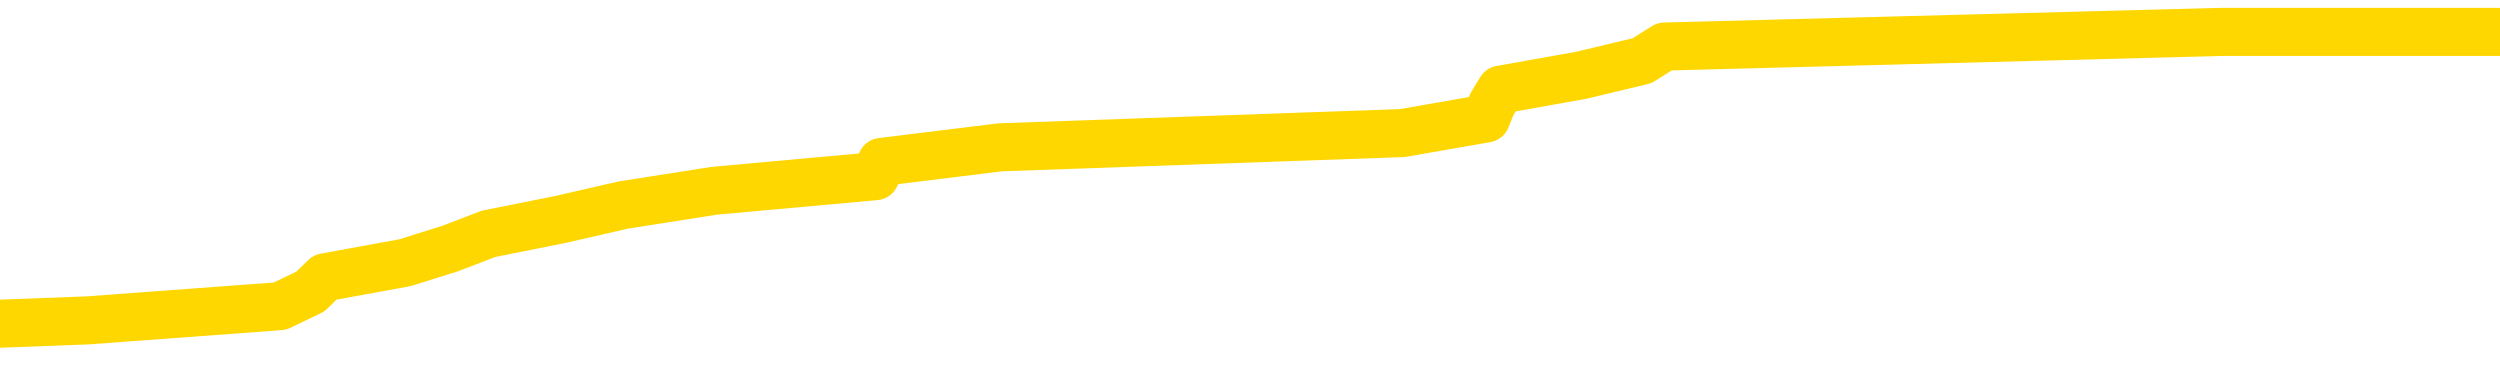 <svg xmlns="http://www.w3.org/2000/svg" version="1.1" viewBox="0 0 6500 1000">
	<path fill="none" stroke="gold" stroke-width="125" stroke-linecap="round" stroke-linejoin="round" d="M0 94046  L-879016 94046 L-878832 94009 L-878342 93934 L-878048 93896 L-877737 93821 L-877502 93784 L-877449 93709 L-877390 93634 L-877236 93596 L-877196 93521 L-877063 93484 L-876771 93446 L-876230 93446 L-875620 93409 L-875572 93409 L-874932 93371 L-874898 93371 L-874373 93371 L-874240 93334 L-873850 93259 L-873522 93184 L-873405 93109 L-873194 93034 L-872477 93034 L-871907 92997 L-871799 92997 L-871625 92959 L-871404 92884 L-871002 92847 L-870976 92772 L-870048 92697 L-869961 92622 L-869879 92547 L-869809 92472 L-869511 92434 L-869359 92359 L-867469 92397 L-867368 92397 L-867106 92397 L-866812 92434 L-866671 92359 L-866422 92359 L-866387 92322 L-866228 92284 L-865765 92209 L-865512 92172 L-865299 92097 L-865048 92059 L-864699 92022 L-863772 91947 L-863678 91872 L-863267 91834 L-862097 91759 L-860907 91722 L-860815 91647 L-860788 91572 L-860522 91497 L-860223 91422 L-860094 91347 L-860057 91272 L-859242 91272 L-858858 91309 L-857798 91347 L-857736 91347 L-857471 92097 L-857000 92809 L-856807 93521 L-856544 94234 L-856207 94196 L-856071 94159 L-855616 94121 L-854873 94084 L-854855 94046 L-854690 93971 L-854622 93971 L-854106 93934 L-853077 93934 L-852881 93896 L-852392 93859 L-852030 93821 L-851621 93821 L-851236 93859 L-849532 93859 L-849434 93859 L-849363 93859 L-849301 93859 L-849117 93821 L-848780 93821 L-848140 93784 L-848063 93746 L-848002 93746 L-847815 93709 L-847735 93709 L-847558 93671 L-847539 93634 L-847309 93634 L-846921 93596 L-846033 93596 L-845993 93559 L-845905 93521 L-845878 93446 L-844870 93409 L-844720 93334 L-844696 93296 L-844563 93259 L-844523 93221 L-843265 93184 L-843207 93184 L-842667 93146 L-842615 93146 L-842568 93146 L-842173 93109 L-842033 93071 L-841833 93034 L-841687 93034 L-841522 93034 L-841245 93071 L-840887 93071 L-840334 93034 L-839689 92997 L-839431 92922 L-839277 92884 L-838876 92847 L-838836 92809 L-838715 92772 L-838653 92809 L-838639 92809 L-838545 92809 L-838252 92772 L-838101 92622 L-837771 92547 L-837693 92472 L-837617 92434 L-837390 92322 L-837324 92247 L-837096 92172 L-837044 92097 L-836879 92059 L-835873 92022 L-835690 91984 L-835139 91947 L-834746 91872 L-834348 91834 L-833498 91759 L-833420 91722 L-832841 91684 L-832400 91684 L-832159 91647 L-832001 91647 L-831601 91572 L-831580 91572 L-831135 91534 L-830730 91497 L-830594 91422 L-830419 91347 L-830282 91272 L-830032 91197 L-829032 91159 L-828950 91122 L-828815 91084 L-828776 91047 L-827886 91009 L-827670 90972 L-827227 90934 L-827110 90897 L-827053 90859 L-826377 90859 L-826276 90822 L-826248 90822 L-824906 90784 L-824500 90747 L-824461 90709 L-823532 90672 L-823434 90634 L-823301 90597 L-822897 90559 L-822871 90522 L-822778 90484 L-822561 90447 L-822150 90372 L-820997 90297 L-820705 90222 L-820676 90147 L-820068 90109 L-819818 90034 L-819799 89997 L-818869 89959 L-818818 89884 L-818695 89847 L-818678 89772 L-818522 89734 L-818347 89659 L-818210 89622 L-818154 89584 L-818046 89547 L-817961 89509 L-817727 89472 L-817652 89434 L-817344 89397 L-817226 89359 L-817056 89322 L-816965 89284 L-816862 89284 L-816839 89247 L-816762 89247 L-816664 89172 L-816297 89134 L-816193 89097 L-815689 89059 L-815237 89022 L-815199 88985 L-815175 88947 L-815134 88910 L-815006 88872 L-814905 88835 L-814463 88797 L-814181 88760 L-813589 88722 L-813458 88685 L-813184 88610 L-813031 88572 L-812878 88535 L-812793 88460 L-812715 88422 L-812529 88385 L-812479 88385 L-812451 88347 L-812372 88310 L-812348 88272 L-812065 88197 L-811461 88122 L-810466 88085 L-810168 88047 L-809434 88010 L-809189 87972 L-809100 87935 L-808522 87897 L-807824 87860 L-807072 87822 L-806753 87785 L-806370 87710 L-806293 87672 L-805659 87635 L-805473 87597 L-805385 87597 L-805256 87597 L-804943 87560 L-804894 87522 L-804752 87485 L-804730 87447 L-803762 87410 L-803217 87372 L-802739 87372 L-802678 87372 L-802354 87372 L-802333 87335 L-802270 87335 L-802060 87297 L-801983 87260 L-801928 87222 L-801906 87185 L-801867 87147 L-801851 87110 L-801094 87072 L-801077 87035 L-800278 86997 L-800125 86960 L-799220 86922 L-798714 86885 L-798485 86810 L-798443 86810 L-798328 86772 L-798152 86735 L-797397 86772 L-797262 86735 L-797098 86697 L-796780 86660 L-796604 86585 L-795582 86510 L-795559 86435 L-795308 86397 L-795095 86322 L-794461 86285 L-794223 86210 L-794190 86135 L-794012 86060 L-793932 85985 L-793842 85947 L-793778 85872 L-793337 85797 L-793314 85760 L-792773 85722 L-792517 85685 L-792022 85647 L-791145 85610 L-791108 85572 L-791056 85535 L-791015 85497 L-790897 85460 L-790621 85422 L-790414 85347 L-790217 85272 L-790193 85197 L-790143 85122 L-790104 85085 L-790026 85047 L-789428 84973 L-789368 84935 L-789265 84898 L-789111 84860 L-788479 84823 L-787798 84785 L-787495 84710 L-787148 84673 L-786951 84635 L-786903 84560 L-786582 84523 L-785955 84485 L-785808 84448 L-785772 84410 L-785714 84373 L-785637 84298 L-785396 84298 L-785308 84260 L-785214 84223 L-784920 84185 L-784785 84148 L-784725 84110 L-784688 84035 L-784416 84035 L-783410 83998 L-783235 83960 L-783184 83960 L-782891 83923 L-782699 83848 L-782366 83810 L-781859 83773 L-781297 83698 L-781282 83623 L-781266 83585 L-781165 83510 L-781051 83435 L-781011 83360 L-780974 83323 L-780908 83323 L-780880 83285 L-780741 83323 L-780448 83323 L-780398 83323 L-780293 83323 L-780028 83285 L-779564 83248 L-779419 83248 L-779364 83173 L-779307 83135 L-779116 83098 L-778751 83060 L-778537 83060 L-778342 83060 L-778284 83060 L-778225 82985 L-778071 82948 L-777802 82910 L-777372 83098 L-777356 83098 L-777279 83060 L-777215 83023 L-777086 82760 L-777062 82723 L-776778 82685 L-776730 82648 L-776676 82610 L-776213 82573 L-776175 82573 L-776134 82535 L-775944 82498 L-775463 82460 L-774976 82423 L-774960 82385 L-774922 82348 L-774665 82310 L-774588 82235 L-774358 82198 L-774342 82123 L-774047 82048 L-773605 82010 L-773158 81973 L-772654 81935 L-772500 81898 L-772213 81860 L-772173 81785 L-771842 81748 L-771620 81710 L-771103 81635 L-771027 81598 L-770780 81523 L-770585 81448 L-770525 81410 L-769749 81373 L-769675 81373 L-769444 81335 L-769428 81335 L-769366 81298 L-769170 81260 L-768706 81260 L-768683 81223 L-768553 81223 L-767252 81223 L-767236 81223 L-767158 81185 L-767065 81185 L-766848 81185 L-766695 81148 L-766517 81185 L-766463 81223 L-766176 81260 L-766136 81260 L-765767 81260 L-765326 81260 L-765143 81260 L-764822 81223 L-764527 81223 L-764081 81148 L-764009 81110 L-763547 81035 L-763109 80998 L-762927 80961 L-761473 80886 L-761341 80848 L-760884 80773 L-760658 80736 L-760272 80661 L-759755 80586 L-758801 80511 L-758007 80436 L-757332 80398 L-756907 80323 L-756596 80286 L-756366 80173 L-755682 80061 L-755669 79948 L-755459 79798 L-755437 79761 L-755263 79686 L-754313 79648 L-754045 79573 L-753230 79536 L-752919 79461 L-752882 79423 L-752824 79348 L-752207 79311 L-751570 79236 L-749944 79198 L-749270 79161 L-748628 79161 L-748550 79161 L-748494 79161 L-748458 79161 L-748430 79123 L-748318 79048 L-748300 79011 L-748277 78973 L-748124 78936 L-748070 78861 L-747992 78823 L-747873 78786 L-747775 78748 L-747658 78711 L-747388 78636 L-747119 78598 L-747101 78523 L-746901 78486 L-746755 78411 L-746528 78373 L-746394 78336 L-746085 78298 L-746025 78261 L-745672 78186 L-745323 78148 L-745222 78111 L-745158 78036 L-745098 77998 L-744714 77923 L-744333 77886 L-744229 77848 L-743968 77811 L-743697 77736 L-743538 77698 L-743505 77661 L-743444 77623 L-743302 77586 L-743118 77548 L-743074 77511 L-742786 77511 L-742770 77473 L-742536 77473 L-742475 77436 L-742437 77436 L-741857 77398 L-741724 77361 L-741700 77211 L-741682 76949 L-741665 76649 L-741648 76349 L-741624 76049 L-741608 75824 L-741587 75561 L-741570 75299 L-741547 75149 L-741530 74999 L-741508 74886 L-741492 74811 L-741443 74699 L-741370 74586 L-741336 74399 L-741312 74249 L-741276 74099 L-741235 73949 L-741198 73874 L-741182 73724 L-741158 73611 L-741121 73536 L-741104 73424 L-741081 73349 L-741063 73274 L-741045 73199 L-741029 73124 L-741000 73011 L-740974 72899 L-740928 72862 L-740912 72787 L-740870 72749 L-740822 72674 L-740751 72599 L-740736 72524 L-740720 72449 L-740657 72412 L-740618 72374 L-740579 72337 L-740413 72299 L-740348 72262 L-740332 72224 L-740288 72149 L-740229 72112 L-740017 72074 L-739983 72037 L-739941 71999 L-739863 71962 L-739326 71924 L-739247 71887 L-739143 71812 L-739054 71774 L-738878 71737 L-738528 71699 L-738372 71662 L-737934 71624 L-737777 71587 L-737647 71549 L-736944 71474 L-736742 71437 L-735782 71362 L-735299 71324 L-735200 71324 L-735108 71287 L-734863 71249 L-734790 71212 L-734347 71137 L-734251 71099 L-734236 71062 L-734220 71024 L-734195 70987 L-733729 70949 L-733512 70912 L-733373 70874 L-733079 70837 L-732990 70799 L-732949 70762 L-732919 70724 L-732747 70687 L-732688 70649 L-732611 70612 L-732531 70574 L-732461 70574 L-732152 70537 L-732067 70499 L-731853 70462 L-731818 70424 L-731134 70387 L-731035 70349 L-730830 70312 L-730784 70274 L-730505 70237 L-730443 70199 L-730426 70124 L-730348 70087 L-730040 70012 L-730016 69974 L-729962 69899 L-729939 69862 L-729817 69824 L-729681 69749 L-729437 69712 L-729311 69712 L-728664 69674 L-728648 69674 L-728624 69674 L-728443 69599 L-728367 69562 L-728275 69524 L-727848 69487 L-727432 69449 L-727039 69374 L-726960 69337 L-726941 69299 L-726578 69262 L-726341 69224 L-726113 69187 L-725800 69149 L-725722 69112 L-725641 69037 L-725463 68962 L-725448 68925 L-725182 68850 L-725102 68812 L-724872 68775 L-724646 68737 L-724330 68737 L-724155 68700 L-723794 68700 L-723402 68662 L-723333 68587 L-723269 68550 L-723129 68475 L-723077 68437 L-722975 68362 L-722474 68325 L-722276 68287 L-722030 68250 L-721844 68212 L-721544 68175 L-721468 68137 L-721302 68062 L-720418 68025 L-720389 67950 L-720266 67875 L-719688 67837 L-719610 67800 L-718896 67800 L-718584 67800 L-718371 67800 L-718354 67800 L-717968 67800 L-717443 67725 L-716997 67687 L-716667 67650 L-716514 67612 L-716189 67612 L-716010 67575 L-715929 67575 L-715722 67500 L-715547 67462 L-714618 67425 L-713729 67387 L-713690 67350 L-713462 67350 L-713082 67312 L-712295 67275 L-712061 67237 L-711985 67200 L-711627 67162 L-711055 67087 L-710788 67050 L-710402 67012 L-710298 67012 L-710128 67012 L-709510 67012 L-709299 67012 L-708991 67012 L-708938 66975 L-708810 66937 L-708757 66900 L-708638 66862 L-708302 66787 L-707342 66750 L-707211 66675 L-707009 66637 L-706378 66600 L-706067 66562 L-705653 66525 L-705625 66487 L-705480 66450 L-705060 66412 L-703727 66412 L-703680 66375 L-703552 66300 L-703535 66262 L-702957 66187 L-702752 66150 L-702722 66112 L-702681 66075 L-702624 66037 L-702586 66000 L-702508 65962 L-702365 65925 L-701911 65887 L-701792 65850 L-701507 65812 L-701134 65775 L-701038 65737 L-700711 65700 L-700357 65662 L-700187 65625 L-700140 65587 L-700031 65550 L-699941 65512 L-699914 65475 L-699837 65400 L-699534 65362 L-699500 65287 L-699428 65250 L-699061 65212 L-698725 65175 L-698644 65175 L-698424 65137 L-698253 65100 L-698225 65062 L-697728 65025 L-697179 64950 L-696298 64913 L-696200 64838 L-696123 64800 L-695849 64763 L-695601 64688 L-695527 64650 L-695466 64575 L-695347 64538 L-695304 64500 L-695194 64463 L-695118 64388 L-694417 64350 L-694171 64313 L-694132 64275 L-693975 64238 L-693376 64238 L-693149 64238 L-693057 64238 L-692582 64238 L-691985 64163 L-691465 64125 L-691444 64088 L-691299 64050 L-690979 64050 L-690437 64050 L-690205 64050 L-690034 64050 L-689548 64013 L-689320 63975 L-689235 63938 L-688889 63900 L-688563 63900 L-688040 63863 L-687713 63825 L-687112 63788 L-686915 63713 L-686863 63675 L-686822 63638 L-686541 63600 L-685856 63525 L-685546 63488 L-685521 63413 L-685330 63375 L-685107 63338 L-685021 63300 L-684358 63225 L-684333 63188 L-684112 63113 L-683782 63075 L-683430 63000 L-683225 62963 L-682992 62888 L-682734 62850 L-682545 62775 L-682498 62738 L-682271 62700 L-682236 62663 L-682080 62625 L-681865 62588 L-681692 62550 L-681601 62513 L-681323 62475 L-681080 62438 L-680764 62400 L-680338 62400 L-680301 62400 L-679817 62400 L-679584 62400 L-679372 62363 L-679146 62325 L-678596 62325 L-678349 62288 L-677515 62288 L-677459 62250 L-677437 62213 L-677279 62175 L-676818 62138 L-676777 62100 L-676437 62025 L-676304 61988 L-676081 61950 L-675509 61913 L-675037 61875 L-674843 61838 L-674650 61800 L-674460 61763 L-674359 61725 L-673990 61688 L-673944 61650 L-673863 61613 L-672569 61575 L-672521 61538 L-672252 61538 L-672107 61538 L-671556 61538 L-671440 61500 L-671358 61463 L-670999 61425 L-670775 61388 L-670494 61350 L-670165 61275 L-669657 61238 L-669544 61200 L-669465 61163 L-669301 61125 L-669007 61125 L-668538 61125 L-668341 61163 L-668291 61163 L-667641 61125 L-667519 61088 L-667065 61088 L-667029 61050 L-666561 61013 L-666450 60976 L-666434 60938 L-666218 60938 L-666037 60901 L-665505 60901 L-664476 60901 L-664276 60863 L-663818 60826 L-662870 60751 L-662771 60713 L-662417 60638 L-662357 60601 L-662342 60563 L-662307 60526 L-661937 60488 L-661817 60451 L-661575 60413 L-661412 60376 L-661224 60338 L-661103 60301 L-660033 60226 L-659175 60188 L-658962 60113 L-658865 60076 L-658691 60001 L-658358 59963 L-658286 59926 L-658228 59888 L-658053 59888 L-657664 59851 L-657429 59813 L-657318 59776 L-657200 59738 L-656220 59701 L-656194 59663 L-655600 59588 L-655567 59588 L-655419 59551 L-655134 59513 L-654222 59513 L-653276 59513 L-653123 59476 L-653021 59476 L-652889 59438 L-652746 59401 L-652720 59363 L-652605 59326 L-652387 59288 L-651706 59251 L-651576 59213 L-651273 59176 L-651033 59101 L-650701 59063 L-650062 59026 L-649719 58951 L-649658 58913 L-649502 58913 L-648580 58913 L-648110 58913 L-648066 58913 L-648054 58876 L-648012 58838 L-647990 58801 L-647963 58763 L-647819 58726 L-647397 58688 L-647062 58688 L-646870 58651 L-646442 58651 L-646254 58613 L-645865 58538 L-645331 58501 L-644958 58463 L-644937 58463 L-644687 58426 L-644569 58388 L-644493 58351 L-644357 58313 L-644317 58276 L-644238 58238 L-643843 58201 L-643347 58163 L-643235 58088 L-643062 58051 L-642754 58013 L-642307 57976 L-641984 57938 L-641841 57863 L-641414 57788 L-641261 57713 L-641206 57638 L-640392 57601 L-640372 57563 L-640000 57526 L-639943 57526 L-638814 57488 L-638746 57488 L-638188 57451 L-637993 57413 L-637857 57376 L-637624 57338 L-637277 57301 L-637242 57226 L-637207 57188 L-637139 57113 L-636790 57076 L-636618 57038 L-636133 57001 L-636116 56964 L-635791 56926 L-635634 56889 L-634493 56814 L-634468 56776 L-634276 56701 L-634083 56664 L-633833 56626 L-633815 56589 L-632795 56551 L-632498 56514 L-632422 56476 L-632286 56401 L-632110 56364 L-631533 56289 L-631318 56251 L-631254 56214 L-631123 56176 L-631087 56101 L-630563 56064 L-630425 70837 L-630411 70837 L-630388 70837 L-630368 70837 L-630141 56026 L-629365 56026 L-629323 56026 L-628955 56026 L-628877 55989 L-628825 55951 L-628152 55914 L-627409 55876 L-626985 55876 L-626537 55839 L-625475 55801 L-625164 55726 L-624754 55726 L-624682 55689 L-624157 55689 L-624063 55689 L-624045 55689 L-623600 55651 L-623415 55576 L-622635 55501 L-621962 55464 L-621550 55351 L-621318 55276 L-621178 55239 L-621096 55164 L-621076 55126 L-621000 55126 L-620871 55089 L-620555 55126 L-620330 55126 L-620005 55089 L-619943 55089 L-619573 55089 L-619540 55089 L-619331 55089 L-618664 55089 L-618586 55089 L-618428 55014 L-618318 55014 L-617991 54976 L-617836 54939 L-617496 54939 L-617439 54864 L-617100 54789 L-616897 54751 L-616844 54676 L-615467 54639 L-615338 54601 L-614904 54564 L-614584 54526 L-613756 54451 L-613633 54414 L-612902 54339 L-612746 54264 L-612705 54226 L-612652 54189 L-612628 54151 L-612514 54114 L-612218 54076 L-611928 54039 L-611874 54001 L-611753 53964 L-611723 53926 L-611623 53889 L-611179 53889 L-611028 53851 L-610192 53851 L-609650 53814 L-609315 53814 L-609300 53776 L-609224 53739 L-609108 53701 L-608913 53664 L-608649 53626 L-607815 53589 L-607718 53551 L-607197 53514 L-607155 53476 L-607056 53439 L-606228 53439 L-606093 53401 L-605754 53401 L-605200 53364 L-604820 53326 L-604657 53289 L-604347 53251 L-603535 53214 L-603228 53176 L-602960 53176 L-602638 53176 L-602318 53214 L-602042 53214 L-601213 53139 L-601118 53101 L-601026 52989 L-600921 52877 L-600535 52764 L-600054 52689 L-600038 52652 L-599919 52614 L-599552 52539 L-599457 52502 L-598623 52427 L-598546 52389 L-598246 52352 L-598156 52314 L-597748 52239 L-597638 52164 L-596939 52127 L-596466 52089 L-596406 52052 L-596187 51977 L-595913 51939 L-595800 51902 L-594773 51864 L-594386 51827 L-594366 51789 L-594033 51752 L-593789 51714 L-593355 51677 L-593245 51639 L-593128 51602 L-592676 51527 L-592085 51489 L-591749 51452 L-589856 51414 L-589742 51339 L-589531 51302 L-588212 51264 L-588106 42828 L-588040 34504 L-588004 26817 L-587942 26817 L-587442 35179 L-586767 43428 L-586745 51039 L-586475 50964 L-585507 50964 L-584817 50927 L-584655 50889 L-584115 50852 L-584025 50814 L-583006 50777 L-582058 50702 L-581692 50739 L-581590 50777 L-581001 50777 L-580942 50777 L-580841 50739 L-580401 50664 L-580294 50627 L-579852 50589 L-578852 50477 L-578596 50364 L-578493 50252 L-578363 50177 L-577996 50102 L-577415 50027 L-577384 49989 L-577069 49952 L-575086 49914 L-574970 49877 L-574902 49877 L-574544 49839 L-572925 49802 L-572748 49802 L-572603 49802 L-571781 49839 L-571728 49877 L-571673 49877 L-571239 49877 L-570259 49914 L-570185 49914 L-569100 49877 L-568887 49877 L-568171 49802 L-567783 49764 L-567564 49689 L-567244 49614 L-566751 49539 L-566623 49502 L-566394 49427 L-566162 49352 L-566103 49314 L-565813 49277 L-565541 49202 L-564511 49164 L-562846 49127 L-562427 49089 L-562290 49052 L-562133 49052 L-561828 49014 L-561600 48940 L-561442 48902 L-561282 48827 L-561113 48752 L-561066 48715 L-561012 48677 L-560991 48677 L-560605 48640 L-560355 48640 L-560084 48640 L-559924 48640 L-559834 48640 L-558175 48640 L-558010 48677 L-557630 48640 L-557170 48640 L-556561 48565 L-555467 48527 L-555036 48490 L-555005 48452 L-554943 48415 L-554925 48377 L-553221 48340 L-553179 48302 L-552713 48265 L-552526 48227 L-552494 48152 L-551899 48115 L-551849 48077 L-551526 48040 L-551476 48002 L-551265 47965 L-551247 47927 L-550981 47852 L-550928 47815 L-550459 47777 L-549949 47702 L-549870 47702 L-549576 47665 L-549559 47627 L-549521 47590 L-549450 47552 L-549292 47515 L-548346 47515 L-548290 47515 L-547769 47515 L-547577 47477 L-547476 47477 L-547250 47440 L-546740 47440 L-546352 48452 L-546282 48452 L-545934 48415 L-545577 48377 L-544448 47290 L-544397 47215 L-544171 47177 L-544137 47140 L-544012 47065 L-543913 47065 L-543648 47065 L-542908 47102 L-542330 47102 L-542036 47102 L-541330 47102 L-541152 47065 L-541128 47065 L-540492 47027 L-540181 46990 L-539785 46990 L-539755 46952 L-539734 46915 L-539580 46877 L-538895 46877 L-538879 46877 L-538539 46877 L-538266 46840 L-538229 46802 L-538173 46727 L-538151 46690 L-538079 46652 L-537747 46615 L-537641 46577 L-537612 46502 L-537414 46465 L-537261 46427 L-536393 46390 L-535831 46315 L-535815 46315 L-535713 46277 L-535611 46315 L-535465 46315 L-535386 46315 L-535349 46277 L-535293 46240 L-535220 46202 L-535075 46165 L-534593 46165 L-534189 46127 L-533322 46165 L-533302 46165 L-533045 46165 L-532968 46165 L-532939 46127 L-532928 46052 L-532911 46015 L-532618 45977 L-532579 45940 L-532507 45902 L-532433 45865 L-532228 45827 L-532068 45715 L-531767 45602 L-531690 45452 L-531673 45340 L-531456 45265 L-531225 45265 L-531115 45302 L-530745 45340 L-530587 45340 L-530356 45340 L-530187 45340 L-530042 45302 L-529910 45265 L-528634 45190 L-528231 45115 L-528170 45077 L-528053 45002 L-527628 44965 L-527613 44890 L-527551 44853 L-527277 44778 L-527165 44740 L-526883 44665 L-526605 44628 L-526180 44553 L-526158 44515 L-526080 44478 L-525954 44440 L-525368 44403 L-524976 44365 L-524641 44328 L-524052 44290 L-523949 44290 L-523779 44253 L-523643 44253 L-522815 44215 L-521630 44178 L-521594 44140 L-521538 44140 L-521318 44103 L-521113 44103 L-520958 44103 L-520701 44065 L-520625 44028 L-520082 43990 L-520046 43953 L-519797 43915 L-519409 43878 L-518584 43840 L-518226 43803 L-517915 43803 L-517657 43765 L-517434 43728 L-517027 43690 L-516911 43653 L-516727 43615 L-516674 43615 L-516486 43578 L-516315 43540 L-516286 43503 L-516006 43465 L-515695 43428 L-515557 43390 L-515248 43353 L-515054 43353 L-515038 43315 L-514319 43315 L-514185 43240 L-513888 43203 L-513797 43165 L-513197 43165 L-513158 43128 L-513080 43090 L-512459 43053 L-512308 42978 L-512267 42940 L-511957 42903 L-511765 42865 L-511572 42790 L-511516 42715 L-511208 42678 L-511155 42640 L-511101 42678 L-511075 42678 L-510950 42678 L-510139 42640 L-510063 42603 L-509522 42565 L-509254 42528 L-508594 42490 L-507687 42453 L-507445 42415 L-506913 42378 L-506696 42340 L-505588 42378 L-505538 42378 L-504763 42378 L-504215 42340 L-504104 42303 L-503951 42228 L-503896 42190 L-503730 42153 L-503353 42115 L-502905 42078 L-502851 42040 L-502696 42003 L-502016 41965 L-501796 41928 L-501278 41890 L-500429 41815 L-500413 41778 L-498622 41740 L-498068 41703 L-497951 41665 L-496945 41628 L-496908 41590 L-496676 41590 L-496583 41590 L-496543 41590 L-496211 41553 L-495859 41515 L-495594 41440 L-495307 41403 L-494997 41328 L-494742 41253 L-494649 41215 L-494159 41178 L-493952 41140 L-493386 41103 L-493272 41140 L-492920 41103 L-492869 41103 L-492829 41103 L-492225 41028 L-491492 40953 L-490910 40878 L-490675 40803 L-490134 40691 L-489982 40616 L-489480 40578 L-489271 40503 L-489248 40503 L-489189 40466 L-488226 40466 L-488049 40428 L-487607 40391 L-487582 40316 L-487427 40278 L-487346 40278 L-487195 40316 L-486548 40316 L-486499 40278 L-485379 40241 L-484395 40203 L-484333 40166 L-483613 40128 L-482748 40091 L-482369 40053 L-482150 40053 L-481391 40016 L-481339 39978 L-481029 39903 L-480178 39903 L-479985 39866 L-479808 39828 L-479584 39828 L-479457 39791 L-479265 39791 L-479032 39753 L-478863 39791 L-478576 39753 L-478297 39753 L-478214 39716 L-478043 39678 L-478027 39603 L-477873 39566 L-477834 39528 L-477058 39491 L-476982 39491 L-476750 39416 L-476323 39378 L-475977 39341 L-475394 39303 L-475125 39303 L-474866 39303 L-474737 39228 L-474721 39191 L-474607 39153 L-474583 39116 L-474349 39078 L-474313 39041 L-472997 39041 L-472941 39003 L-472262 38928 L-471690 38928 L-471564 38928 L-471411 38928 L-471334 38928 L-471022 38853 L-470749 38816 L-470660 38741 L-470558 38741 L-469630 38703 L-469554 38703 L-469190 38703 L-469166 38666 L-469129 38628 L-468354 38553 L-468262 38516 L-468122 38478 L-467720 38441 L-467458 38441 L-467215 38478 L-467001 38441 L-466920 38441 L-466844 38441 L-466767 38441 L-466581 38478 L-466514 38478 L-466265 38478 L-466210 38441 L-466072 38403 L-465992 38328 L-465879 38291 L-465656 38253 L-465492 38216 L-465451 38178 L-465281 38141 L-464910 38103 L-464895 38066 L-464780 38028 L-464058 37991 L-464022 37953 L-463889 37953 L-463542 37916 L-463130 37916 L-463094 37916 L-463016 37878 L-462977 37841 L-462613 37803 L-462409 37766 L-462394 37728 L-462048 37691 L-461700 37691 L-461374 37691 L-461272 37653 L-461119 37653 L-460925 37616 L-460693 37616 L-460601 37616 L-460445 37616 L-460368 37616 L-460327 37578 L-460214 37541 L-460191 37503 L-459940 37503 L-459801 37428 L-459223 37316 L-458395 37241 L-457907 37166 L-457786 37128 L-457747 37091 L-457735 37053 L-457583 36979 L-457482 36904 L-457249 36866 L-456858 36791 L-456554 36754 L-456538 36716 L-456368 36679 L-456129 36604 L-455533 36604 L-454929 36566 L-454889 36566 L-454849 36566 L-454696 36529 L-454642 36491 L-454580 36454 L-454512 36416 L-454457 36341 L-454432 36304 L-454385 36266 L-454291 36191 L-454154 36154 L-454000 36116 L-453868 36079 L-453827 36079 L-453792 36041 L-453730 36004 L-453456 35929 L-453142 35891 L-453101 35816 L-453016 35779 L-452839 35741 L-452601 35704 L-452244 35666 L-452214 35629 L-451645 35591 L-451522 35554 L-451286 35516 L-451263 35516 L-450982 35479 L-450696 35479 L-450441 35479 L-449869 35441 L-449572 35404 L-449496 35366 L-448797 35329 L-448719 35291 L-448684 35254 L-448658 35216 L-448606 35141 L-448413 35104 L-448272 35029 L-448236 34991 L-448196 34954 L-447601 34916 L-447368 34879 L-447085 35141 L-447030 35366 L-446956 35629 L-446878 35854 L-446642 35779 L-446398 35741 L-446263 35704 L-446156 35666 L-446077 35629 L-445690 35554 L-445563 35516 L-445410 35479 L-445372 35441 L-445226 35404 L-445005 35366 L-444831 35329 L-444762 35291 L-443940 35216 L-443924 35216 L-443630 35179 L-442842 35141 L-442532 35141 L-442386 35104 L-442158 35066 L-441957 34991 L-441020 34954 L-440983 34916 L-440961 34879 L-440920 34804 L-440651 34766 L-440055 34729 L-439991 34691 L-439956 34654 L-439939 34616 L-439244 34616 L-439042 34616 L-439010 34616 L-438677 34616 L-438569 34579 L-437944 34504 L-437440 34466 L-437403 34391 L-436961 34391 L-436865 34354 L-436706 34354 L-436393 34354 L-436380 34354 L-435940 34391 L-435458 34429 L-435329 34429 L-435009 34429 L-434941 34391 L-434637 34391 L-434461 34354 L-434267 34316 L-434024 34241 L-433827 34166 L-433801 34091 L-433223 34054 L-433153 34016 L-432743 33979 L-432689 33941 L-432643 33904 L-432279 33866 L-432133 33829 L-431927 33791 L-431831 33791 L-431676 33754 L-431614 33716 L-431467 33641 L-431366 33604 L-430809 33604 L-430787 33679 L-430615 33716 L-430073 33754 L-430012 33754 L-429958 33679 L-429930 33604 L-429858 33566 L-429842 33491 L-429779 33454 L-429742 33379 L-429587 33341 L-429262 33304 L-428696 33266 L-428681 33229 L-428619 33154 L-428518 33079 L-428471 33079 L-428229 33041 L-427807 33041 L-427652 33041 L-425910 32967 L-425369 32929 L-424425 32892 L-424016 32854 L-423475 32779 L-423278 32742 L-423110 32704 L-422814 32667 L-422699 32629 L-422684 32629 L-422529 32592 L-422389 32554 L-422313 32479 L-422181 32479 L-421833 32479 L-421462 32517 L-420864 32517 L-420689 32517 L-420532 32479 L-420264 32442 L-420112 32442 L-419821 32554 L-419797 32629 L-419714 32704 L-419487 32779 L-418787 32742 L-418660 32704 L-418229 32667 L-418135 32629 L-416930 32629 L-416881 32592 L-416588 32592 L-416184 32554 L-415908 32479 L-415889 32442 L-415771 32404 L-415695 32367 L-415514 32329 L-415034 32292 L-414582 32217 L-414172 32179 L-414142 32142 L-413723 32104 L-413609 32104 L-413491 32104 L-413476 32104 L-413282 32067 L-413260 31992 L-413028 31954 L-412585 31917 L-412265 31842 L-411800 31842 L-411635 31804 L-411480 31767 L-411324 31767 L-410871 31767 L-410552 31767 L-410497 31804 L-410126 31804 L-410088 31842 L-409762 31842 L-409645 31804 L-409546 31767 L-409220 31692 L-408833 31654 L-408572 31617 L-408214 31542 L-407958 31504 L-405787 31467 L-405738 31429 L-405716 31392 L-405304 31392 L-405242 31392 L-405172 31429 L-404941 31429 L-404631 31392 L-404327 31317 L-404283 31279 L-403975 31242 L-403842 31204 L-403626 31167 L-402913 31129 L-402758 31129 L-402620 31092 L-402471 31092 L-402450 31092 L-402256 31054 L-402231 31017 L-402139 30979 L-402118 30942 L-402101 30904 L-402001 30867 L-401072 30829 L-400614 30829 L-399522 30754 L-399100 30754 L-398696 30717 L-398657 30679 L-398404 30642 L-397629 30567 L-397613 30529 L-397589 30492 L-397396 30454 L-396659 30417 L-396390 30379 L-396350 30342 L-395951 30267 L-395926 30229 L-395136 30192 L-394456 30154 L-393085 30117 L-392815 30079 L-392767 30042 L-392229 29967 L-392196 29929 L-392094 29854 L-391771 29817 L-391691 29779 L-391422 29779 L-390510 29742 L-390371 29742 L-390122 29667 L-389577 29667 L-389155 29629 L-388962 29592 L-388946 29592 L-388808 29517 L-388714 29479 L-388587 29442 L-388327 29404 L-388302 29329 L-388211 29292 L-387901 29254 L-387841 29217 L-387724 29217 L-387374 29217 L-386563 29217 L-386332 29142 L-385503 29142 L-385271 29067 L-385054 29029 L-384536 29029 L-383898 28992 L-383481 28955 L-383159 28917 L-382678 28880 L-382253 28880 L-382192 28842 L-381843 28842 L-381802 28805 L-381789 28767 L-381689 28692 L-381644 28692 L-381158 28655 L-380357 28655 L-380022 28655 L-378941 28617 L-378461 28580 L-378438 28542 L-378298 28505 L-377743 28467 L-377046 28430 L-376737 28392 L-376515 28355 L-376410 28317 L-376308 28242 L-375637 28205 L-375543 28167 L-375521 28167 L-375443 28130 L-375265 28130 L-375093 28130 L-374913 28092 L-374899 28055 L-374823 28017 L-374659 27980 L-374144 27942 L-374128 27905 L-373988 27905 L-373625 27867 L-373601 27867 L-373470 27830 L-373446 27792 L-373083 27755 L-372558 27680 L-372464 27642 L-372248 27567 L-372155 27530 L-372130 27492 L-371666 27455 L-371589 27455 L-371187 27417 L-370737 27417 L-369485 27380 L-369446 27342 L-369015 27305 L-368982 27267 L-368263 27230 L-368086 27192 L-367951 27155 L-367644 27117 L-367589 27080 L-367564 27005 L-367548 26930 L-367373 26892 L-367184 26855 L-366676 26855 L-366303 26555 L-365964 26217 L-365926 25917 L-365207 25655 L-365113 25617 L-365074 25580 L-364533 25580 L-364510 25542 L-364107 25505 L-363681 25467 L-363410 25467 L-363231 25430 L-362985 25355 L-362961 25317 L-362905 25242 L-362288 25205 L-361786 25167 L-361399 25167 L-360780 25205 L-360563 25205 L-360408 25242 L-359116 25167 L-359017 25130 L-358574 25055 L-358243 25017 L-357942 24943 L-357700 24905 L-356965 24830 L-356386 24793 L-355557 24755 L-355456 24718 L-354899 24680 L-354761 24643 L-353119 24605 L-353058 24605 L-352964 24605 L-351997 24605 L-351820 24568 L-351533 24568 L-351315 24568 L-351237 24530 L-350965 24530 L-350850 24493 L-350697 24455 L-350386 24418 L-350308 24380 L-350217 24380 L-350140 24343 L-350024 24343 L-349845 24305 L-349753 24268 L-349714 24230 L-349211 24230 L-348993 24193 L-348863 24193 L-348708 24155 L-348654 24118 L-348529 24118 L-348144 24080 L-347636 24043 L-347563 24005 L-347083 23968 L-347006 23930 L-346906 23930 L-346672 23893 L-346208 23893 L-345978 23893 L-345961 23893 L-345729 23893 L-345574 23893 L-345513 23893 L-345320 23855 L-345049 23780 L-344297 23743 L-343344 23743 L-343308 23705 L-343083 23705 L-342644 23705 L-342363 23630 L-342014 23593 L-340945 23555 L-340018 23555 L-339887 23555 L-339840 23555 L-339771 23518 L-339616 23518 L-339539 23443 L-339365 23368 L-338930 23293 L-338726 23255 L-338666 23180 L-338083 23143 L-337929 23068 L-337814 23030 L-337773 22993 L-337604 22955 L-337467 22918 L-337256 22843 L-337178 22805 L-337155 22768 L-336946 22693 L-336536 22655 L-336512 22618 L-336289 22580 L-336143 22543 L-336109 22505 L-336095 22468 L-336073 22430 L-335839 22393 L-335654 22355 L-335437 22318 L-335411 22280 L-334722 22243 L-334618 22205 L-334583 22168 L-334562 22130 L-334368 22093 L-334315 22055 L-334198 21980 L-334117 21980 L-334006 21943 L-333691 21905 L-333232 21868 L-332977 21830 L-332743 21755 L-332613 21718 L-332260 21680 L-332201 21643 L-332048 21605 L-331476 21530 L-331390 21493 L-331236 21418 L-330940 21343 L-330570 21268 L-330267 21193 L-330191 21155 L-329786 21118 L-329618 21118 L-329474 21118 L-328934 21118 L-328873 21118 L-328857 21043 L-328691 21005 L-328485 20968 L-328410 20968 L-328318 20931 L-327908 20893 L-327892 20856 L-327869 20856 L-327676 20818 L-327599 21155 L-327428 21493 L-327366 21793 L-327351 22130 L-326836 22093 L-326615 22055 L-325996 21980 L-325742 21943 L-325548 21905 L-325509 21868 L-325436 21868 L-325370 21868 L-324720 21868 L-324681 21905 L-324507 21905 L-324441 21905 L-323767 21905 L-323378 21830 L-323116 21793 L-322879 21755 L-322801 21680 L-322785 21605 L-322583 21568 L-322212 21493 L-321987 21455 L-321351 21418 L-321331 21418 L-320944 21380 L-320851 21380 L-320793 21343 L-320516 21305 L-320207 21305 L-320130 21268 L-319278 21305 L-318936 21493 L-318499 21718 L-318065 21905 L-317570 22093 L-317421 22055 L-317152 22093 L-315914 22130 L-315858 22205 L-314094 22243 L-313903 22205 L-312893 22168 L-312742 22130 L-312367 22205 L-312046 22280 L-311440 22355 L-311371 22430 L-311194 22393 L-310365 22355 L-310226 22318 L-309840 22280 L-309655 22243 L-309612 22205 L-309492 22168 L-309282 22130 L-308834 22055 L-308486 22018 L-308354 21980 L-307945 21943 L-307595 21943 L-307310 21905 L-307116 21868 L-306961 21868 L-306798 21830 L-306729 21793 L-306629 21793 L-306396 21755 L-306279 21755 L-306226 21718 L-305684 21718 L-305220 21680 L-304038 21680 L-303905 21680 L-303880 21680 L-303827 21680 L-303160 21680 L-302125 21605 L-301931 21568 L-301752 21530 L-301600 21530 L-301559 21493 L-301544 21493 L-301483 21455 L-301158 21418 L-299997 21380 L-299804 21343 L-299626 21305 L-298512 21268 L-297653 21230 L-297546 21230 L-297073 21193 L-296880 21193 L-294558 21155 L-294481 21118 L-294360 21043 L-294325 21005 L-294288 20931 L-294193 20818 L-293978 20743 L-293396 20668 L-293010 20631 L-292237 20593 L-292159 20556 L-291462 20556 L-290921 20556 L-290880 20518 L-290749 20518 L-290285 20481 L-290247 20443 L-290112 20406 L-289744 20368 L-289714 20331 L-289564 20331 L-289164 20293 L-287340 20331 L-286533 20293 L-285814 20293 L-285797 20293 L-285484 20218 L-284922 20181 L-284421 20143 L-283902 20106 L-283880 20068 L-282136 20031 L-281967 19993 L-281772 19956 L-280878 19918 L-280359 19843 L-280149 19806 L-279891 19768 L-279181 19731 L-278231 19693 L-277573 19656 L-277534 19581 L-277247 19543 L-277165 19506 L-277069 19506 L-276937 19468 L-276860 19468 L-276125 19468 L-275788 19431 L-275738 19468 L-275483 19468 L-275196 19431 L-274771 19431 L-274190 19393 L-273932 19393 L-273780 19356 L-273533 19356 L-273494 19356 L-272697 19318 L-272659 19281 L-272482 19281 L-272073 19206 L-271845 19206 L-271768 19206 L-271637 19206 L-271521 19168 L-271173 19131 L-271109 19093 L-270957 19056 L-270216 19018 L-270105 18981 L-269934 18943 L-269895 18906 L-269601 18906 L-269199 18906 L-269023 18906 L-268929 18906 L-268619 18868 L-267818 18831 L-267359 18756 L-266839 18718 L-266351 18681 L-265655 18643 L-264609 18606 L-264340 18606 L-264285 18568 L-264125 18568 L-263874 18568 L-263628 18531 L-263549 18493 L-263335 18418 L-263023 18381 L-262559 18306 L-262545 18268 L-262248 18268 L-262235 18231 L-261244 18193 L-260571 18156 L-260237 18081 L-259620 18081 L-259483 18043 L-258844 18006 L-258714 17968 L-257763 17893 L-257664 17818 L-257104 17781 L-256696 17781 L-256267 17781 L-256176 17743 L-255342 17743 L-254978 17743 L-254939 17781 L-254807 17818 L-254630 17818 L-254413 17818 L-254359 17781 L-254202 17706 L-253949 17668 L-252849 17631 L-252772 17593 L-252552 17556 L-252421 17481 L-252385 17443 L-252192 17406 L-252092 17368 L-251609 17331 L-251324 17293 L-251164 17256 L-251069 17181 L-250798 17143 L-250528 17106 L-250512 16956 L-250373 16844 L-250235 16731 L-249908 16581 L-249599 16506 L-249558 16469 L-249483 16394 L-249367 16356 L-248517 16281 L-248190 16244 L-247859 16206 L-247726 16206 L-247510 16206 L-247494 16206 L-246814 16206 L-246720 16131 L-246697 16094 L-246681 16019 L-246643 15981 L-246231 15906 L-245962 15869 L-245921 15831 L-245553 15831 L-245343 15794 L-244260 15794 L-244244 15756 L-244215 15719 L-244195 15719 L-243818 15644 L-243563 15606 L-243315 15531 L-243176 15456 L-243044 15419 L-242712 15381 L-242619 15344 L-242558 15306 L-242000 15269 L-241939 15231 L-241783 15194 L-241589 15156 L-241396 15119 L-241381 15081 L-241342 15044 L-241304 15006 L-241033 14969 L-240910 14931 L-240877 14894 L-240778 14894 L-240622 14894 L-240481 14894 L-240197 14856 L-239872 14856 L-239176 14819 L-239153 14819 L-238643 14819 L-237797 14819 L-237434 14781 L-237280 14744 L-236676 14744 L-236506 14744 L-236445 14744 L-236390 14706 L-235334 14669 L-235316 14669 L-234410 14669 L-234389 14669 L-234222 14631 L-233979 14631 L-233929 14594 L-233875 14519 L-233737 14481 L-233698 14444 L-232769 14406 L-232714 14406 L-232592 14406 L-232520 14406 L-232405 14406 L-232226 14444 L-231244 14406 L-231104 14406 L-230987 14331 L-230692 14256 L-230445 14219 L-230408 14181 L-230353 14219 L-230332 14219 L-230199 14219 L-230120 14219 L-229982 14181 L-229359 14181 L-229193 14144 L-228729 14144 L-228552 14069 L-228536 14031 L-228475 13994 L-228359 13956 L-227876 13919 L-227181 13881 L-226808 13844 L-226639 13806 L-225672 13769 L-225518 13731 L-225340 13731 L-225247 13694 L-224992 13694 L-224821 13694 L-224174 13656 L-224163 13656 L-223583 13619 L-223445 13619 L-223390 13544 L-222655 13506 L-222616 13469 L-222538 13469 L-221896 13431 L-221122 13431 L-221030 13394 L-220981 13394 L-220966 13356 L-220929 13356 L-220913 13281 L-220850 13244 L-220834 13206 L-220814 13206 L-220659 13169 L-220620 13131 L-220604 13094 L-220565 13056 L-220426 13019 L-220349 12982 L-219985 12944 L-219637 12907 L-218863 12869 L-218261 12832 L-218065 12794 L-217834 12794 L-217697 12757 L-217059 12757 L-216769 12719 L-216748 12719 L-216288 12682 L-216055 12682 L-216000 12644 L-215961 12607 L-215458 12569 L-214908 12532 L-214120 12494 L-212997 12494 L-212103 12457 L-212015 12457 L-211716 12419 L-211644 12382 L-211528 12344 L-210351 12307 L-210003 12269 L-209981 12232 L-209461 12194 L-209315 12157 L-209206 12119 L-208997 12082 L-208842 12044 L-208820 12007 L-208626 11969 L-208549 11932 L-208405 11894 L-207604 11857 L-207458 11819 L-207178 11782 L-207001 11744 L-206691 11707 L-205880 11669 L-204951 11669 L-203359 11632 L-203116 11594 L-202475 11557 L-202280 11519 L-202202 11482 L-201684 11444 L-201452 11444 L-201429 11407 L-201297 11407 L-200958 11369 L-200947 11332 L-200731 11294 L-200694 11257 L-200152 11219 L-199623 11144 L-199556 11107 L-199263 11069 L-198715 10994 L-198680 10957 L-198627 10919 L-198528 10844 L-198295 10844 L-197715 10844 L-197617 10882 L-197543 10882 L-197211 10844 L-196461 10807 L-196422 10769 L-195742 10769 L-195588 10769 L-195262 10732 L-195046 10694 L-194814 10694 L-194518 10657 L-194272 10619 L-193921 10582 L-193867 10544 L-193108 10507 L-192415 10432 L-192064 10357 L-191600 10319 L-190967 10282 L-190558 10244 L-190480 10282 L-190054 10282 L-189412 10244 L-189242 10244 L-188501 10207 L-188313 10169 L-188018 10132 L-187446 10094 L-187421 10057 L-186401 10057 L-185914 10019 L-185821 10019 L-185760 9982 L-185472 9944 L-185186 9907 L-185125 9869 L-184945 9869 L-184234 9832 L-184058 9794 L-183859 9757 L-183708 9719 L-183616 9682 L-183554 9644 L-183012 9644 L-182702 9607 L-182610 9532 L-182533 9457 L-181965 9419 L-181875 9419 L-181620 9344 L-181293 9269 L-181256 9157 L-181101 9044 L-180869 9007 L-180547 8970 L-179414 8932 L-179215 8895 L-178690 8857 L-178445 8857 L-178199 8820 L-178119 8782 L-178099 8707 L-178023 8670 L-177967 8595 L-177890 8557 L-177851 8520 L-177672 8445 L-177635 8407 L-177403 8370 L-176166 8332 L-175839 8295 L-175799 8220 L-175018 8182 L-174871 8145 L-173879 8107 L-173673 8107 L-173247 8107 L-173119 8107 L-172715 8145 L-172627 8107 L-171970 8070 L-171263 8032 L-170655 7995 L-170461 7957 L-170228 7882 L-169610 7845 L-169314 7770 L-168875 7732 L-168720 7695 L-168565 7657 L-167809 7582 L-167459 7545 L-167056 7545 L-167018 7507 L-166012 7507 L-165692 7507 L-165445 7470 L-164745 7395 L-164672 7357 L-164360 7320 L-163279 7282 L-163088 7245 L-162854 7245 L-162659 7207 L-162159 7170 L-161405 7170 L-161292 7170 L-161091 7170 L-161050 7132 L-160958 7095 L-160644 7057 L-160556 7020 L-160440 6982 L-160122 6982 L-160053 6945 L-160029 6907 L-159666 6870 L-159628 6832 L-159411 6795 L-158908 6832 L-158306 6870 L-158094 6945 L-157941 6982 L-157903 6982 L-157859 6907 L-157825 6870 L-157692 6832 L-157283 6795 L-156912 6757 L-156858 6720 L-156842 6682 L-156763 6645 L-156354 6607 L-156200 6570 L-156185 6495 L-156145 6457 L-155967 6382 L-155890 6345 L-155659 6307 L-154869 6270 L-154792 6270 L-154057 6195 L-153901 6157 L-153661 6082 L-153599 6007 L-153514 5970 L-153491 5895 L-153374 5820 L-153359 5745 L-153298 5670 L-153260 5632 L-153166 5595 L-153144 5595 L-153028 5557 L-152795 5520 L-152625 5445 L-151805 5445 L-151403 5407 L-151248 5407 L-150743 5407 L-150629 5407 L-150033 5407 L-149658 5370 L-149607 5370 L-149413 5332 L-148716 5332 L-148678 5295 L-148533 5295 L-148308 5257 L-148046 5220 L-147672 5182 L-147247 5145 L-147118 5107 L-147098 5032 L-146604 5032 L-145908 4995 L-145676 5032 L-145522 5032 L-144554 5032 L-144329 5070 L-144051 5070 L-144035 5032 L-143510 4995 L-142981 4958 L-142833 4920 L-142813 4883 L-142271 4845 L-141961 4808 L-141844 4733 L-141652 4658 L-141516 4583 L-141189 4545 L-141072 4508 L-140762 4508 L-140336 4470 L-140281 4470 L-140048 4508 L-139951 4508 L-139818 4508 L-139522 4508 L-139408 4470 L-139043 4433 L-138731 4433 L-138248 4395 L-138077 4358 L-137829 4320 L-137613 4283 L-137087 4245 L-136901 4170 L-136545 4133 L-135910 4095 L-135756 4020 L-135015 3983 L-134595 3945 L-134415 3908 L-134339 3908 L-134208 3870 L-133914 3833 L-133873 3795 L-133643 3795 L-133451 3758 L-133196 3758 L-132769 3720 L-132660 3683 L-132042 3683 L-131860 3683 L-130649 3683 L-130002 3720 L-129851 3720 L-129813 3720 L-129681 3720 L-129580 3683 L-129565 3645 L-129483 3608 L-129271 3570 L-129154 3533 L-128792 3495 L-128420 3458 L-127723 3420 L-127321 3383 L-127216 3345 L-127198 3308 L-126253 3270 L-126058 3195 L-125906 3158 L-125851 3083 L-125094 3083 L-125077 3158 L-124588 3195 L-124458 3270 L-124265 3270 L-123375 3233 L-123335 3195 L-123297 3158 L-123220 3120 L-123181 3120 L-123104 3083 L-123021 3045 L-122756 3008 L-122524 2970 L-122462 2933 L-121981 2895 L-121645 2895 L-121534 2858 L-121340 2820 L-121164 2783 L-121104 2783 L-121068 2745 L-120798 2708 L-120100 2633 L-120047 2558 L-119753 2483 L-119351 2408 L-118787 2370 L-117914 2333 L-117609 2295 L-117571 2258 L-117449 2220 L-116850 2183 L-116720 2145 L-116520 2108 L-116483 2070 L-115869 2033 L-115690 1995 L-115676 1920 L-115457 1883 L-115379 1808 L-115072 1808 L-114940 1770 L-114708 1770 L-114374 1770 L-114282 1733 L-114182 1695 L-114144 1658 L-113601 1658 L-113408 1620 L-112867 1583 L-112441 1545 L-112309 1545 L-112248 1545 L-112017 1545 L-112000 1545 L-111512 1583 L-111431 1583 L-111414 1583 L-110021 1620 L-109885 1620 L-109771 1583 L-109137 1545 L-108997 1508 L-108880 1470 L-108726 1395 L-108689 1358 L-108610 1320 L-108556 1358 L-107564 1358 L-107528 1320 L-107395 1320 L-107334 1245 L-107235 1208 L-106945 1170 L-106932 1133 L-106621 1133 L-106522 1170 L-106056 1133 L-106003 5107 L-105860 9044 L-105732 13019 L-105500 16994 L-104931 16956 L-104842 16919 L-104820 16919 L-104533 16881 L-103850 16844 L-103773 16806 L-103737 16769 L-103720 16731 L-103521 16694 L-103100 16619 L-102829 16619 L-101956 16581 L-101664 16581 L-101553 16581 L-100818 16544 L-100691 16506 L-100332 16469 L-100079 16469 L-99208 16431 L-99039 16431 L-98977 16394 L-98922 16356 L-98574 16319 L-98551 16281 L-98342 16244 L-98202 16206 L-98072 16169 L-97949 16131 L-97825 16094 L-97588 16056 L-97298 16019 L-96639 15981 L-96617 15944 L-96462 15906 L-96344 15869 L-95380 15831 L-95324 15794 L-95092 15756 L-95069 15719 L-94743 15681 L-94628 15681 L-94588 15644 L-94086 15644 L-93787 15606 L-93676 15569 L-93133 15531 L-92074 15494 L-91448 15456 L-91277 15419 L-91029 15381 L-90773 15344 L-90642 15306 L-90620 15269 L-89953 15231 L-89057 15194 L-89010 15156 L-88940 15119 L-88824 15119 L-88604 15081 L-88413 15081 L-88374 15044 L-88181 15006 L-87522 15006 L-86905 14969 L-86866 15194 L-86270 15419 L-86209 15606 L-85086 15794 L-85032 15794 L-84911 15756 L-84645 15719 L-84582 15719 L-84313 15719 L-84236 15681 L-84020 15681 L-83538 15644 L-83268 15606 L-83137 15606 L-82905 15531 L-82880 15419 L-82865 15269 L-82842 15081 L-82826 14894 L-82802 14706 L-82788 14481 L-82765 14256 L-82749 14031 L-82726 13844 L-82711 13656 L-82689 13469 L-82673 13356 L-82645 13244 L-82627 13094 L-82609 13019 L-82572 12907 L-82533 12832 L-82518 12757 L-82492 12644 L-82440 12569 L-82416 12494 L-82339 12419 L-82301 12382 L-82286 12307 L-82223 12232 L-82208 12157 L-82162 12044 L-82091 11969 L-82053 11932 L-82029 11857 L-81976 11782 L-81951 11744 L-81936 11707 L-81874 11669 L-81837 11632 L-81760 11594 L-81744 11557 L-81716 11482 L-81643 11444 L-81604 11407 L-81450 11332 L-81334 11294 L-81280 11257 L-81197 11219 L-81164 11182 L-81140 11144 L-80986 11107 L-80970 11069 L-80869 11032 L-80558 10994 L-80522 10957 L-80307 10919 L-80196 10919 L-80171 10919 L-79941 10957 L-79708 10957 L-79333 10919 L-79206 10882 L-79166 10844 L-79113 10807 L-79012 10769 L-78975 10732 L-78765 10732 L-78700 10694 L-78588 10694 L-78376 10657 L-78339 10619 L-77967 10582 L-77914 10544 L-77835 10507 L-77813 10469 L-77720 10432 L-77520 10394 L-77483 10394 L-77461 10394 L-77231 10394 L-77210 10357 L-77001 10357 L-76906 10319 L-76868 10282 L-76532 10244 L-76419 10207 L-76379 10169 L-76366 10169 L-76226 10132 L-76211 10132 L-75957 10132 L-75374 10094 L-75298 10057 L-75260 10019 L-75215 9982 L-75167 9944 L-74987 9907 L-74972 9869 L-74873 9832 L-74795 9794 L-74735 9757 L-74369 9682 L-74287 9644 L-74269 9607 L-74215 9569 L-73247 9532 L-73115 9494 L-73094 9457 L-72873 9419 L-72805 9382 L-72782 9344 L-72536 9307 L-72280 9269 L-72149 9232 L-72109 9194 L-72088 9119 L-72032 9044 L-71945 9007 L-71883 8932 L-71658 8895 L-71529 8857 L-71429 8820 L-71375 8782 L-71181 8745 L-71104 8707 L-70770 8670 L-70639 8632 L-70462 8595 L-70446 8557 L-70421 8520 L-70152 8520 L-68951 8482 L-68914 8482 L-68798 8445 L-68564 8407 L-68373 8370 L-68334 8370 L-68279 8332 L-68174 8332 L-67660 8295 L-67366 8257 L-67134 8220 L-66859 8182 L-66842 8145 L-66810 8107 L-66769 8070 L-66732 8032 L-66630 7995 L-66553 7957 L-66460 7920 L-66334 7882 L-66229 7845 L-66051 7845 L-65858 7807 L-65029 7807 L-64913 7770 L-64659 7732 L-64619 7695 L-64520 7657 L-64459 7657 L-64217 7620 L-64193 7620 L-64072 7582 L-64001 7545 L-63961 7507 L-63730 7470 L-63553 7432 L-63033 7395 L-62957 7357 L-62940 7320 L-62529 7320 L-62166 7320 L-62050 7282 L-62028 7282 L-61987 7245 L-61911 7207 L-61857 7170 L-61508 7132 L-61392 7095 L-61215 7095 L-61160 7057 L-61136 7057 L-61022 7020 L-60735 6982 L-60502 6945 L-60287 6907 L-60077 6870 L-59867 6795 L-59041 6757 L-58701 6720 L-57694 6682 L-57330 6645 L-56285 6607 L-56207 6570 L-55760 6532 L-55549 6495 L-55357 6457 L-55063 6420 L-55022 6382 L-54869 6345 L-54815 6270 L-54583 6232 L-54003 6195 L-53809 6157 L-53190 6157 L-52701 6120 L-52649 6082 L-52000 6045 L-51850 6007 L-51681 5970 L-51308 5932 L-51292 5932 L-51193 5895 L-51155 5895 L-51024 5857 L-50591 5857 L-50288 5857 L-49902 5857 L-49762 5820 L-49600 5820 L-49167 5820 L-49128 5782 L-49026 5782 L-48911 5745 L-48733 5745 L-48563 5707 L-48445 5670 L-48083 5595 L-47866 5557 L-47733 5520 L-47593 5520 L-47094 5520 L-47016 5520 L-46782 5482 L-46458 5482 L-46071 5445 L-46049 5407 L-45428 5407 L-45158 5370 L-44925 5370 L-44501 5332 L-44229 5295 L-44087 5257 L-43878 5220 L-43673 5182 L-43121 5145 L-42991 5145 L-42604 5107 L-42334 5107 L-42231 5070 L-41970 5032 L-41769 4995 L-41699 4958 L-41661 4920 L-41093 4883 L-40886 4845 L-40859 4808 L-40630 4770 L-40553 4733 L-40036 4695 L-39997 4658 L-39842 4620 L-39548 4583 L-39277 4545 L-38913 4508 L-38565 4508 L-38193 4470 L-38072 4470 L-38001 4433 L-37521 4395 L-37458 4358 L-37123 4320 L-36992 4283 L-36915 4245 L-36785 4208 L-36321 4208 L-36028 4170 L-35951 4170 L-35639 4133 L-35331 4095 L-35268 4058 L-35238 4020 L-34463 3983 L-34359 3908 L-34271 3870 L-34248 3833 L-34094 3795 L-33872 3758 L-33705 3720 L-33319 3683 L-33264 3645 L-33200 3645 L-32583 3608 L-32466 3570 L-32143 3533 L-31617 3495 L-31267 3458 L-31191 3420 L-30571 3383 L-30160 3345 L-29859 3308 L-29549 3270 L-29411 3233 L-28786 3233 L-28405 3195 L-27281 3195 L-26221 3158 L-26158 3120 L-25798 3083 L-25696 3083 L-25680 3045 L-25307 3045 L-24301 2970 L-23915 2933 L-23707 2858 L-23619 2820 L-23243 2783 L-22950 2745 L-22639 2708 L-21850 2670 L-21762 2633 L-21710 2595 L-21671 2558 L-21154 2520 L-21038 2483 L-20829 2445 L-20690 2408 L-20087 2370 L-19257 2333 L-18974 2295 L-18792 2295 L-18291 2258 L-18086 2258 L-17532 2258 L-17026 2220 L-16835 2183 L-16797 2145 L-16168 2108 L-15715 2070 L-15300 2033 L-14692 1995 L-13571 1995 L-13158 1958 L-12834 1958 L-12619 1920 L-12192 1883 L-12052 1845 L-11961 1808 L-11729 1770 L-11143 1770 L-10335 1733 L-9135 1733 L-9022 1733 L-8889 1695 L-8802 1658 L-8760 1695 L-8739 1733 L-8729 1808 L-8634 1883 L-7870 1883 L-7164 1883 L-7124 1845 L-6838 1808 L-6298 1770 L-6236 1733 L-6196 1695 L-6181 1658 L-5924 1620 L-5601 1583 L-5461 1545 L-5191 1508 L-5152 1470 L-5044 1433 L-4643 1395 L-4533 1358 L-4456 1320 L-4159 1283 L-4116 1245 L-3898 1245 L-3714 1245 L-3603 1245 L-3589 1208 L-3563 1208 L-3139 1170 L-2892 1133 L-2557 1095 L-2522 1058 L-2387 1020 L-2134 1020 L-1979 983 L-1073 983 L-974 946 L-779 871 L228 833 L728 796 L807 758 L845 721 L1053 683 L1171 646 L1270 608 L1455 571 L1621 533 L1857 496 L2276 458 L2292 421 L2601 383 L3646 346 L3864 308 L3879 271 L3902 233 L4110 196 L4269 158 L4328 121 L5773 83 L6099 83 L6301 83 L6500 83" />
</svg>
